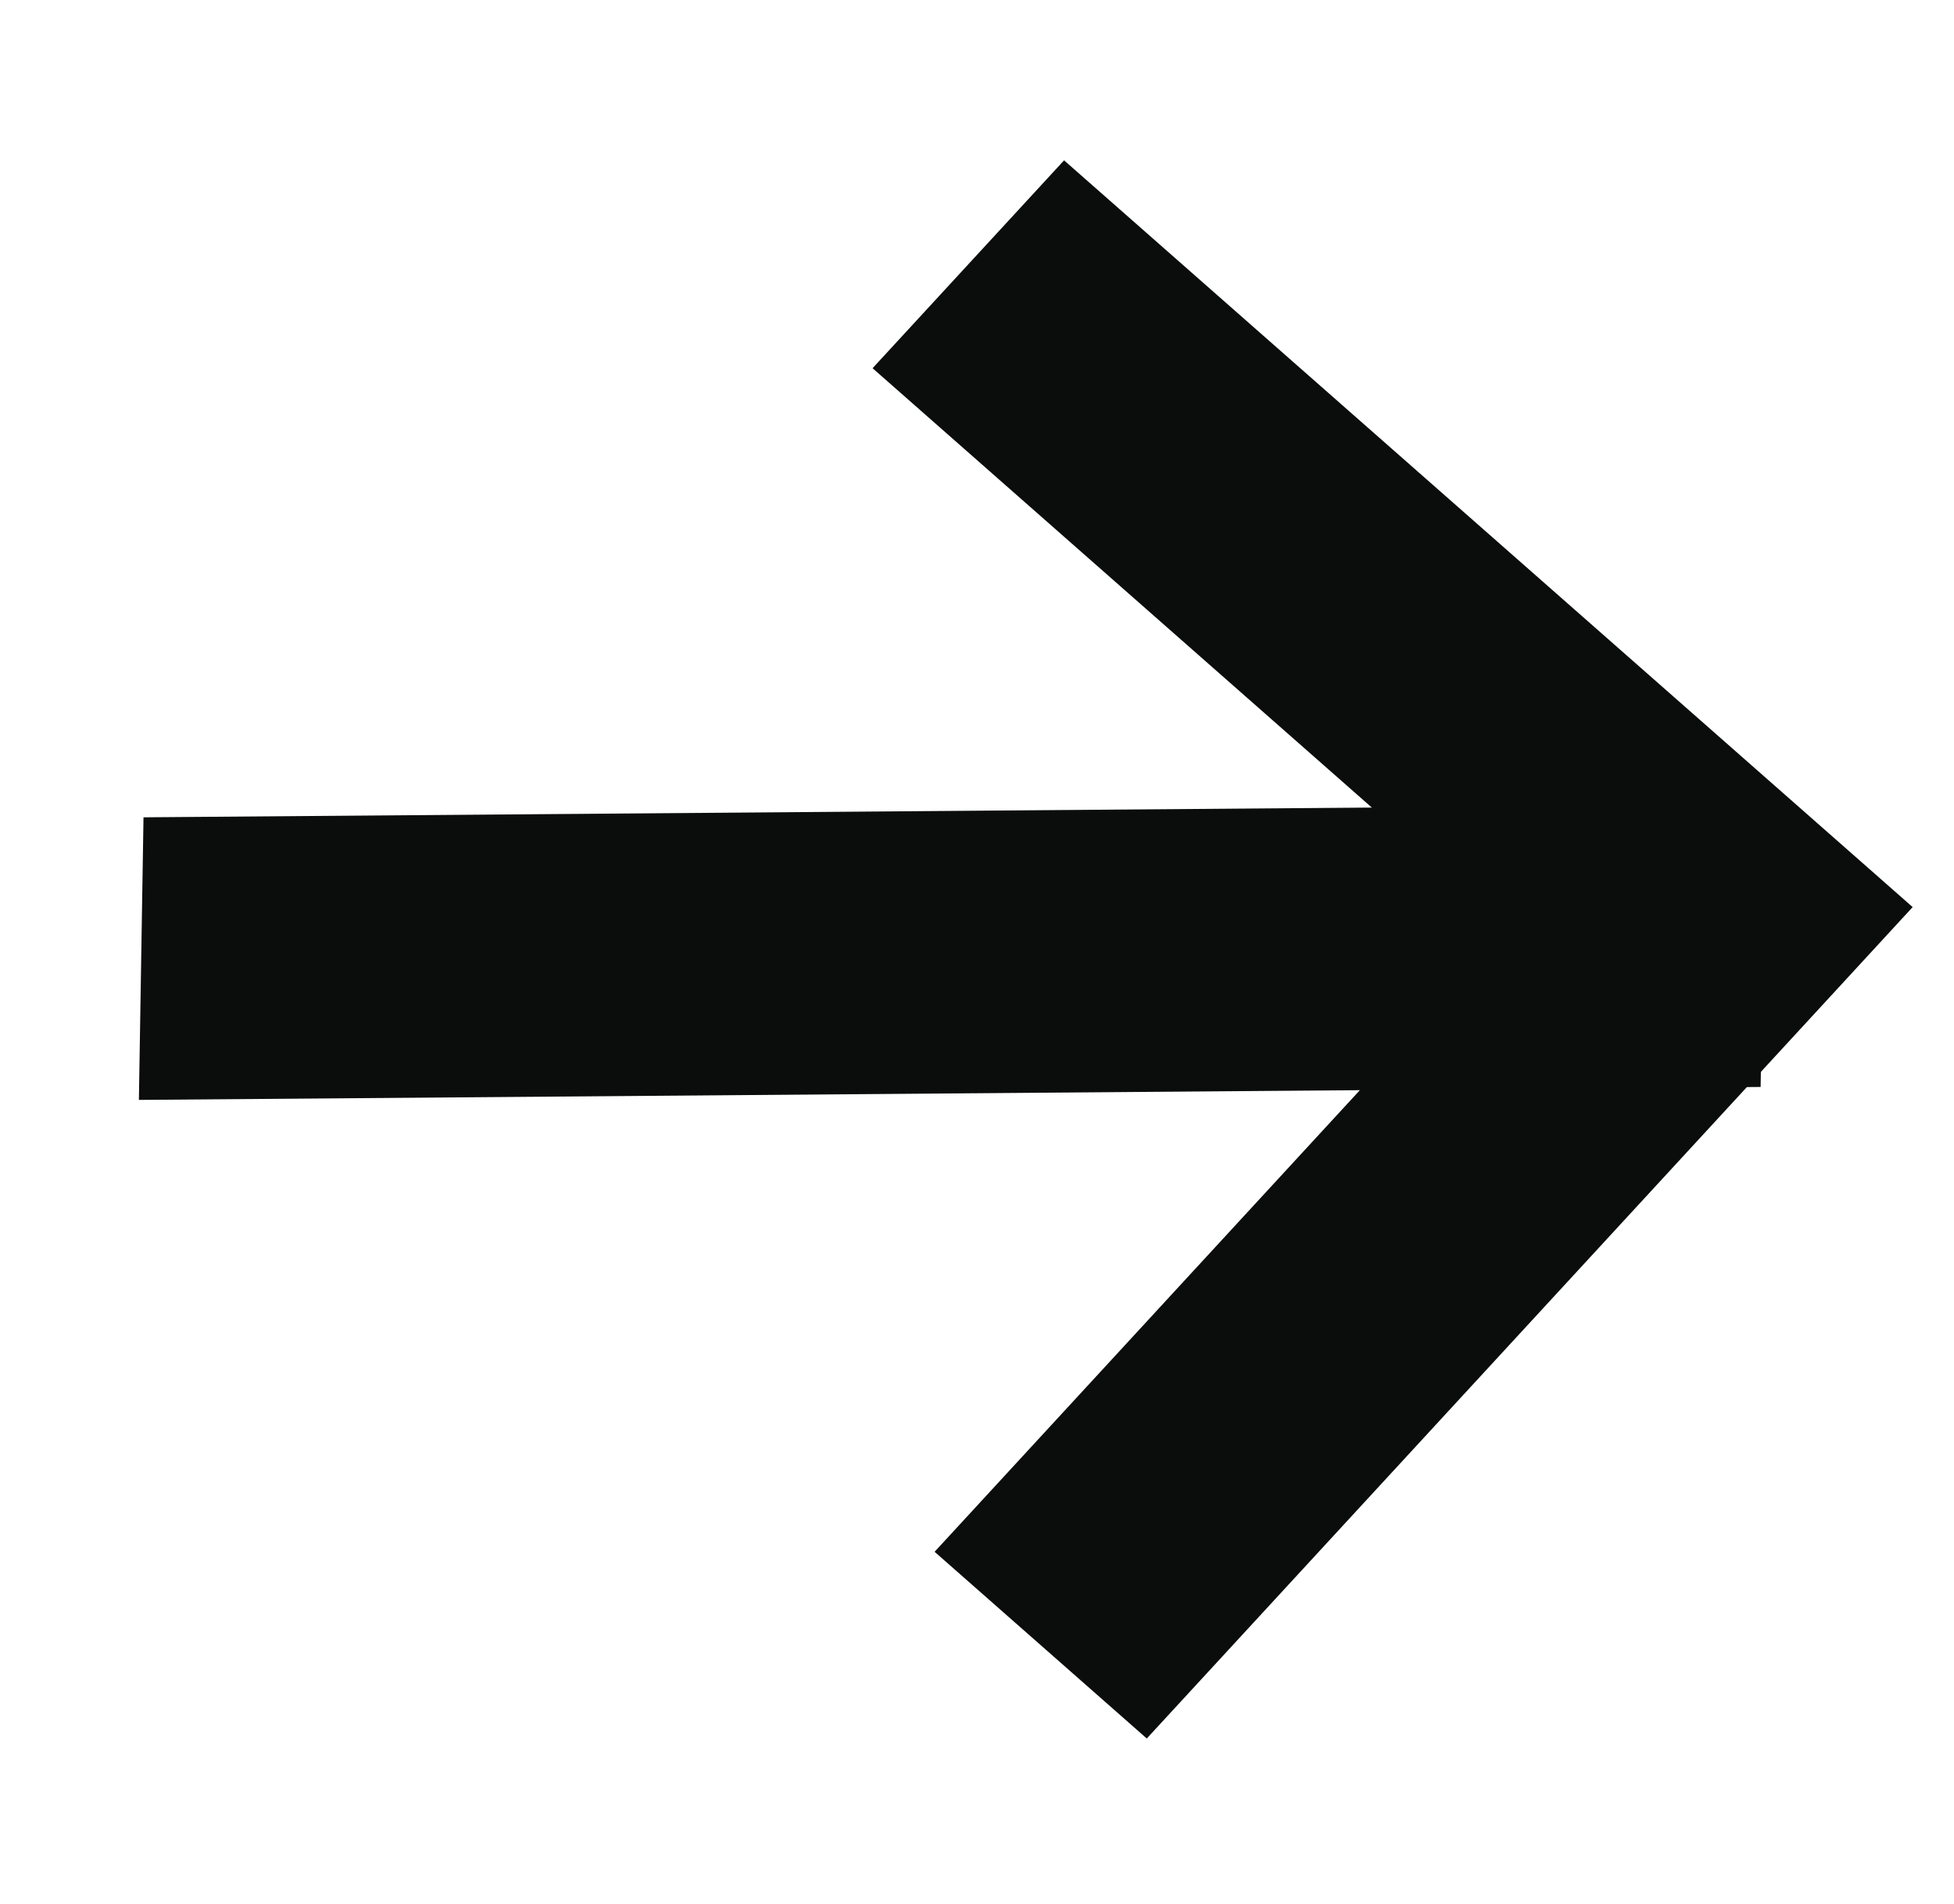 <svg xmlns="http://www.w3.org/2000/svg" width="42.818" height="41.73" viewBox="0 0 42.818 41.73">
  <g id="Group_1167" data-name="Group 1167" transform="translate(19778 2719)">
    <g id="Group_1166" data-name="Group 1166" transform="translate(-19917.797 -5866.213)">
      <path id="Union_84" data-name="Union 84" d="M-669,3945.3l13.285-12.985L-669,3919.329l4.429-4.329,13.285,12.985h0l4.428,4.329-4.428,4.329h0l-13.285,12.986Z" transform="translate(621.879 -793.689) rotate(-3)" fill="#0b0c0c"/>
      <path id="Union_85" data-name="Union 85" d="M-676.637,3911.691l4.45-4.307,25.329,24.929-4.45,4.306Z" transform="translate(-2144.688 -73.123) rotate(-45)" fill="#0b0c0c"/>
    </g>
  </g>
</svg>
